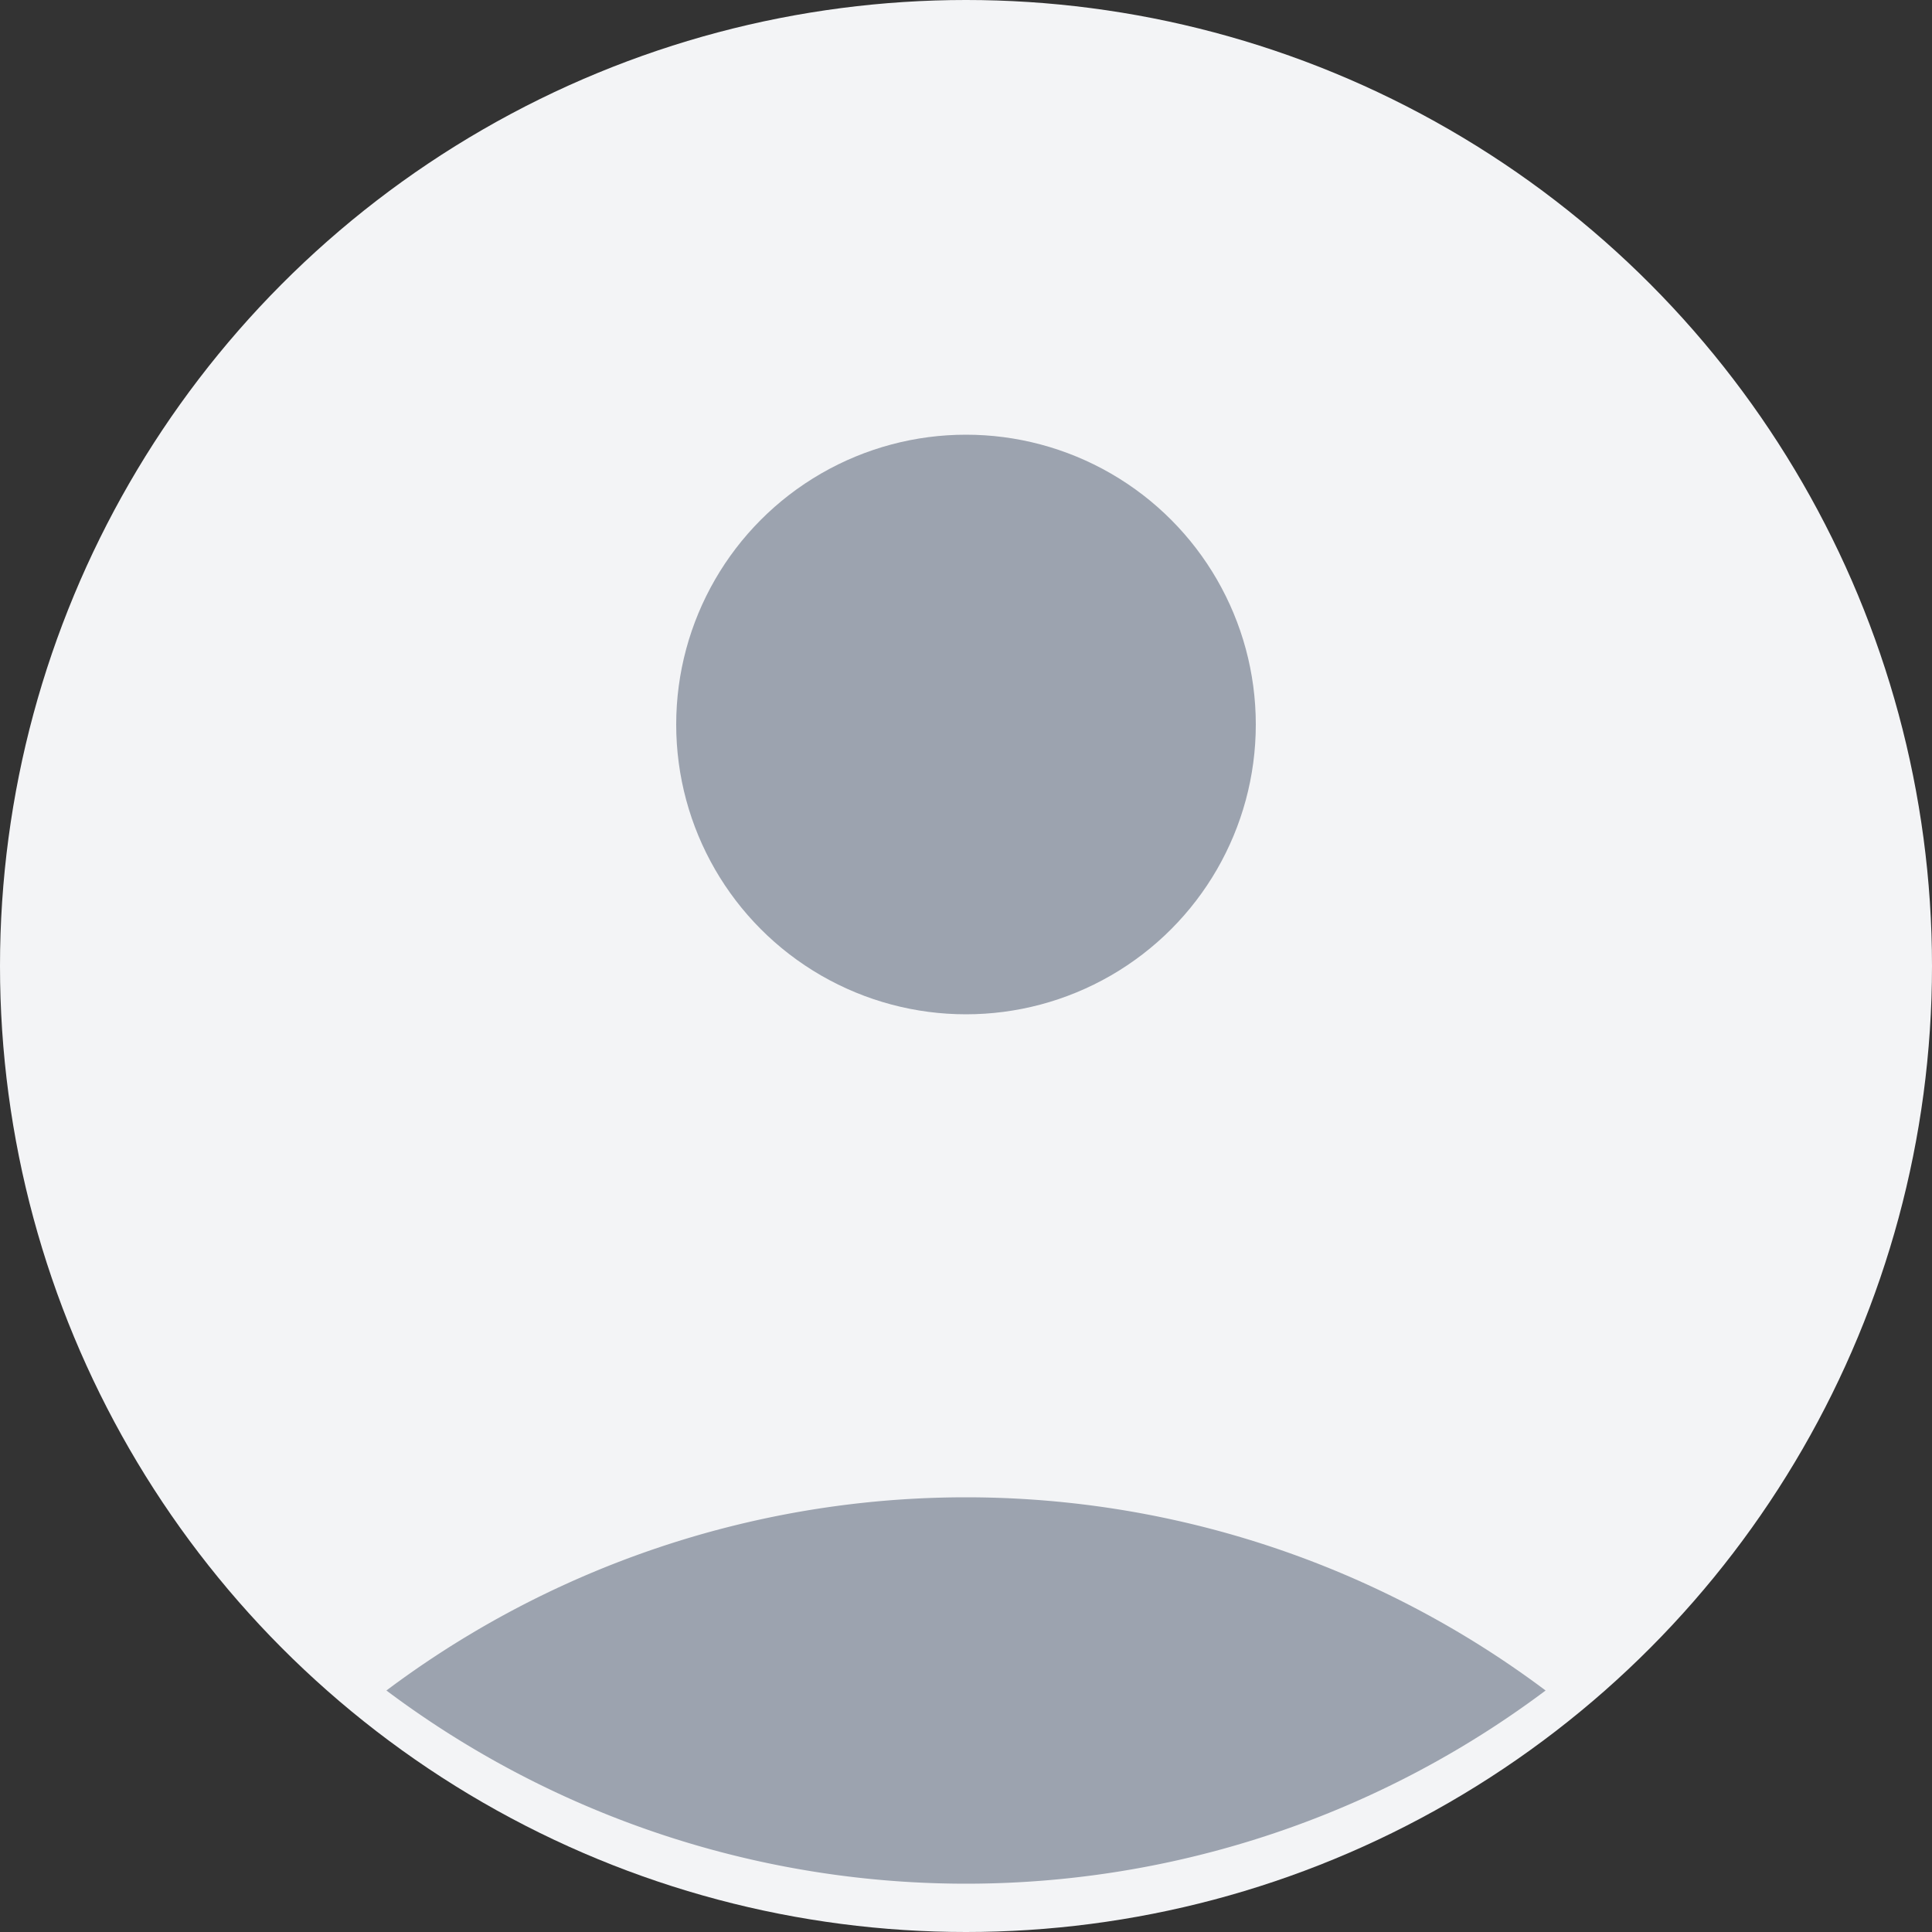 <svg width="40" height="40" xmlns="http://www.w3.org/2000/svg">
  <rect width="100%" height="100%" fill="#333333" stroke="none"/>
  <circle cx="20" cy="20" r="20" fill="#f3f4f6"/>
  <circle cx="20" cy="15" r="6" fill="#9ca3af"/>
  <path d="M8 35 A 20 20 0 0 1 32 35 A 20 20 0 0 1 8 35" fill="#9ca3af"/>
</svg> 